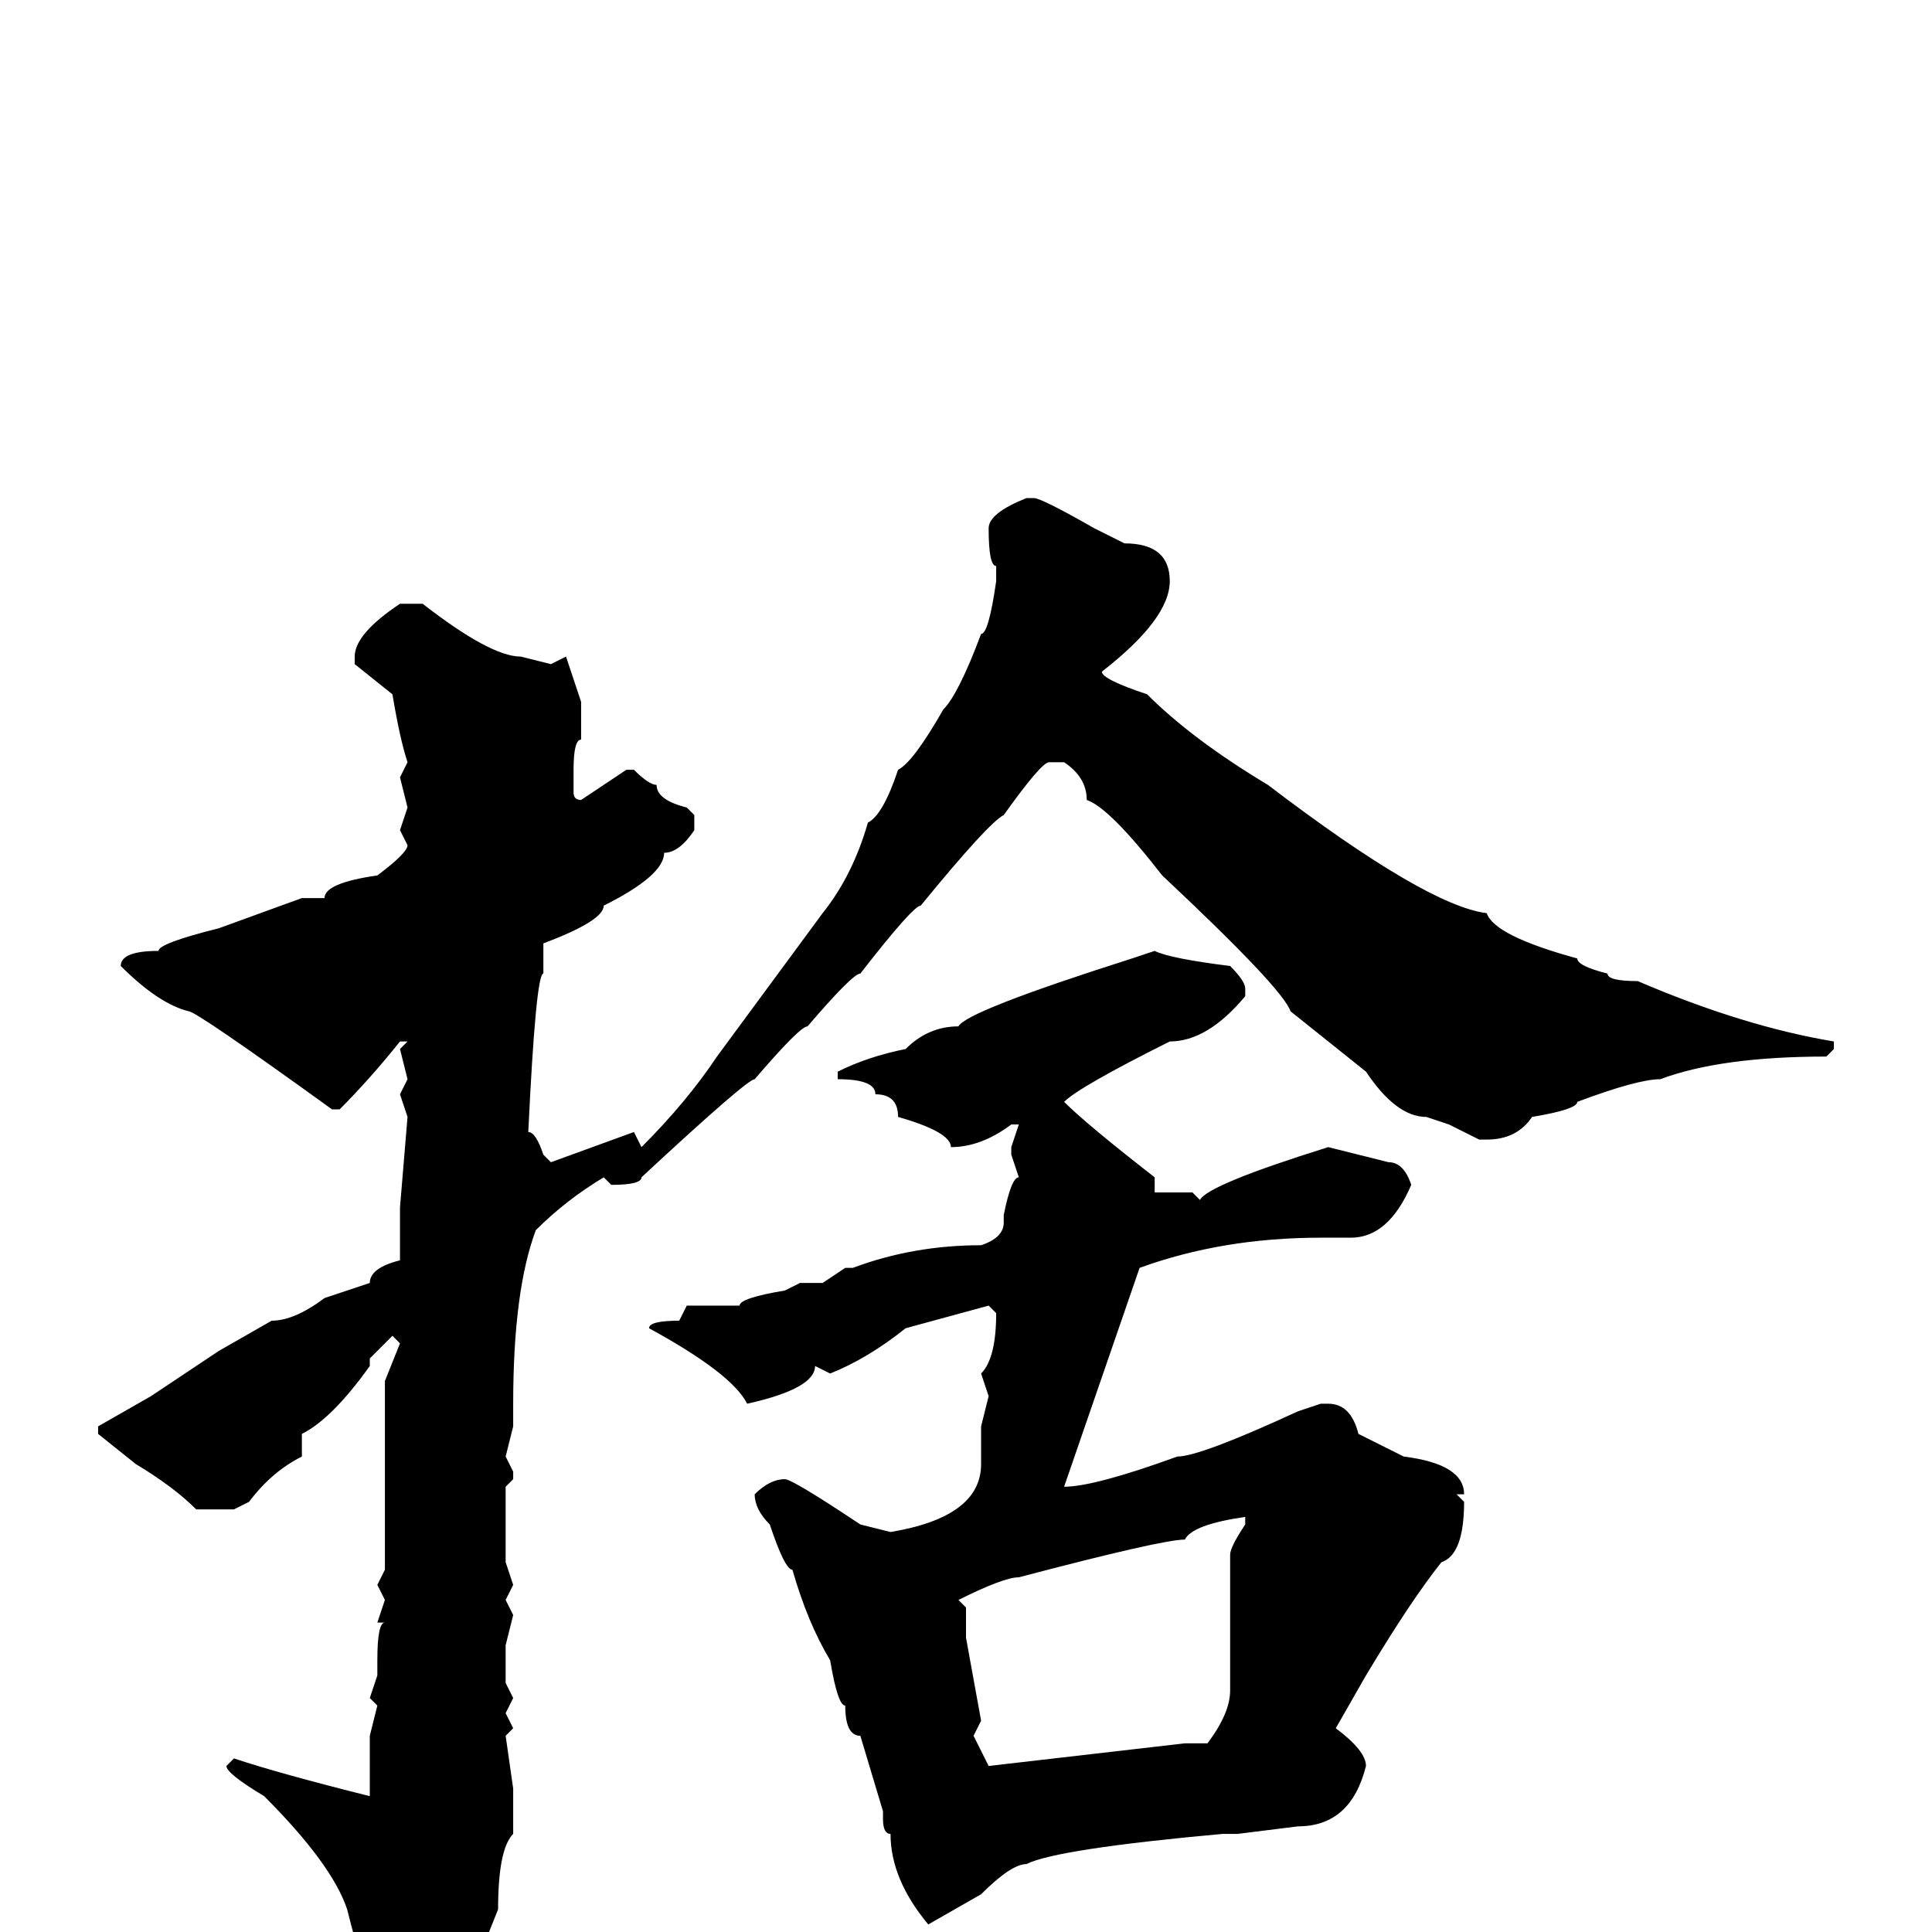 <svg xmlns="http://www.w3.org/2000/svg" viewBox="0 -256 256 256">
	<path fill="#000000" d="M136 -190H137Q138 -190 145 -186L149 -184Q155 -184 155 -179Q155 -174 146 -167Q146 -166 152 -164Q158 -158 168 -152Q189 -136 197 -135Q198 -132 209 -129Q209 -128 213 -127Q213 -126 217 -126Q231 -120 243 -118V-117L242 -116Q228 -116 220 -113Q217 -113 209 -110Q209 -109 203 -108Q201 -105 197 -105H196L192 -107L189 -108Q185 -108 181 -114L171 -122Q170 -125 154 -140Q147 -149 144 -150Q144 -153 141 -155H139Q138 -155 133 -148Q131 -147 122 -136Q121 -136 114 -127Q113 -127 107 -120Q106 -120 100 -113Q99 -113 85 -100Q85 -99 81 -99L80 -100Q75 -97 71 -93Q68 -85 68 -70V-68V-67L67 -63L68 -61V-60L67 -59V-57V-56V-55V-54V-49L68 -46L67 -44L68 -42L67 -38V-36V-33L68 -31L67 -29L68 -27L67 -26L68 -19V-13Q66 -11 66 -3L64 2Q63 2 63 3V5L54 14H53Q50 13 46 -3Q44 -9 35 -18Q30 -21 30 -22L31 -23Q37 -21 49 -18V-19V-23V-26L50 -30L49 -31L50 -34V-36Q50 -41 51 -41H50L51 -44L50 -46L51 -48V-50V-59V-61V-63V-66V-71V-73L53 -78L52 -79L49 -76V-75Q44 -68 40 -66Q40 -64 40 -63Q36 -61 33 -57L31 -56H26Q23 -59 18 -62L13 -66V-67L20 -71L29 -77L36 -81Q39 -81 43 -84L49 -86Q49 -88 53 -89V-95V-96L54 -108L53 -111L54 -113L53 -117L54 -118H53Q49 -113 45 -109H44Q26 -122 25 -122Q21 -123 16 -128Q16 -130 21 -130Q21 -131 29 -133L40 -137H43Q43 -139 50 -140Q54 -143 54 -144L53 -146L54 -149L53 -153L54 -155Q53 -158 52 -164L47 -168V-169Q47 -172 53 -176H56Q65 -169 69 -169L73 -168L75 -169L77 -163V-161V-158Q76 -158 76 -154V-151Q76 -150 77 -150L83 -154H84Q86 -152 87 -152Q87 -150 91 -149L92 -148V-146Q90 -143 88 -143Q88 -140 80 -136Q80 -134 72 -131V-127Q71 -127 70 -106Q71 -106 72 -103L73 -102L84 -106L85 -104Q91 -110 95 -116L109 -135Q113 -140 115 -147Q117 -148 119 -154Q121 -155 125 -162Q127 -164 130 -172Q131 -172 132 -179V-181Q131 -181 131 -186Q131 -188 136 -190ZM153 -130Q155 -129 163 -128Q165 -126 165 -125V-124Q160 -118 155 -118Q143 -112 141 -110Q144 -107 153 -100V-98H158L159 -97Q160 -99 176 -104L184 -102Q186 -102 187 -99Q184 -92 179 -92H175Q162 -92 151 -88L141 -59Q145 -59 156 -63Q159 -63 172 -69L175 -70H176Q179 -70 180 -66L186 -63Q194 -62 194 -58H193L194 -57Q194 -50 191 -49Q187 -44 181 -34L177 -27Q181 -24 181 -22Q179 -14 172 -14L164 -13H162Q140 -11 136 -9Q134 -9 130 -5L123 -1Q118 -7 118 -13Q117 -13 117 -15V-16L114 -26Q112 -26 112 -30Q111 -30 110 -36Q107 -41 105 -48Q104 -48 102 -54Q100 -56 100 -58Q102 -60 104 -60Q105 -60 114 -54L118 -53Q130 -55 130 -62V-67L131 -71L130 -74Q132 -76 132 -82L131 -83L120 -80Q115 -76 110 -74L108 -75Q108 -72 99 -70Q97 -74 86 -80Q86 -81 90 -81L91 -83H98Q98 -84 104 -85L106 -86H109L112 -88H113Q121 -91 130 -91Q133 -92 133 -94V-95Q134 -100 135 -100L134 -103V-104L135 -107H134Q130 -104 126 -104Q126 -106 119 -108Q119 -111 116 -111Q116 -113 111 -113V-114Q115 -116 120 -117Q123 -120 127 -120Q128 -122 150 -129ZM127 -44L128 -43V-39L130 -28L129 -26L131 -22L157 -25H160Q163 -29 163 -32V-34V-42V-50Q163 -51 165 -54V-55Q158 -54 157 -52Q154 -52 135 -47Q133 -47 127 -44Z"/>
</svg>